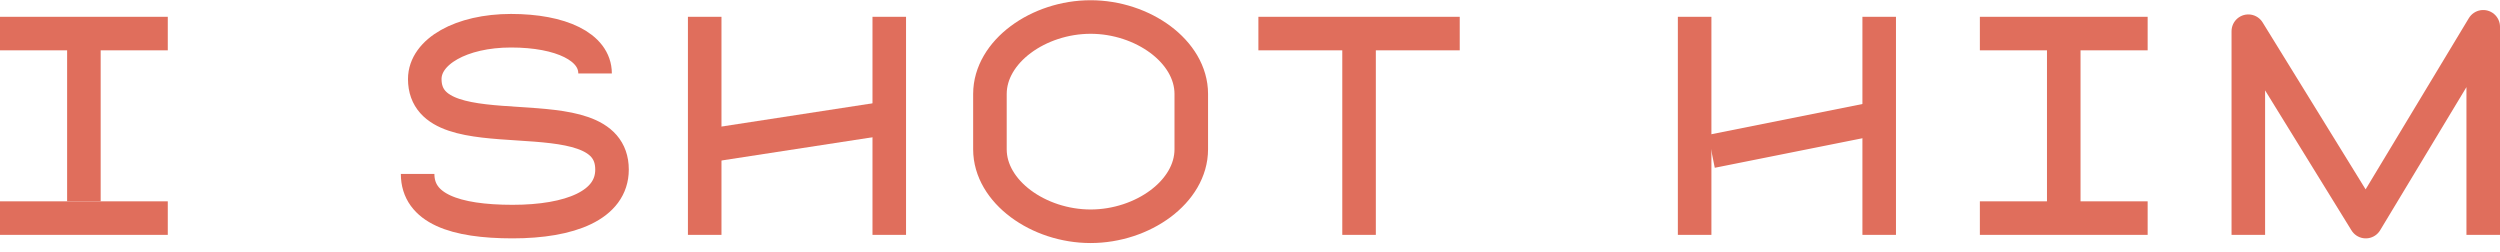 <?xml version="1.0" encoding="utf-8"?>
<!-- Generator: Adobe Illustrator 16.0.0, SVG Export Plug-In . SVG Version: 6.00 Build 0)  -->
<!DOCTYPE svg PUBLIC "-//W3C//DTD SVG 1.1//EN" "http://www.w3.org/Graphics/SVG/1.1/DTD/svg11.dtd">
<svg version="1.1" id="Layer_1" xmlns="http://www.w3.org/2000/svg" xmlns:xlink="http://www.w3.org/1999/xlink" x="0px" y="0px"
	 width="149px" height="15px" viewBox="0 0 149 15" enable-background="new 0 0 149 15" xml:space="preserve">
<g>
	<g>
		
			<line fill="none" stroke="#E06E5C" stroke-width="2" stroke-linejoin="round" stroke-miterlimit="10" x1="75" y1="2" x2="87" y2="2"/>
		
			<line fill="none" stroke="#E06E5C" stroke-width="2" stroke-linejoin="round" stroke-miterlimit="10" x1="81" y1="2" x2="81" y2="14"/>
	</g>
	<g>
		<path fill="none" stroke="#E06E5C" stroke-width="2" stroke-linejoin="round" stroke-miterlimit="10" d="M35.466,4.377
			c0-1.584-2.04-2.546-5.009-2.546c-2.969,0-5.141,1.246-5.141,2.88c0,4.631,11.16,0.672,11.16,5.396c0,2.125-2.495,3.1-5.927,3.1
			c-3.432,0-5.659-0.779-5.659-2.841"/>
	</g>
	<path fill="none" stroke="#E06E5C" stroke-width="2" stroke-linejoin="round" stroke-miterlimit="10" d="M71,8.898
		c0,2.533-2.899,4.587-6,4.587l0,0c-3.1,0-6-2.054-6-4.587V5.601c0-2.534,2.9-4.587,6-4.587l0,0c3.101,0,6,2.053,6,4.587V8.898z"/>
	<g>
		
			<line fill="none" stroke="#E06E5C" stroke-width="2" stroke-linejoin="round" stroke-miterlimit="10" x1="53.379" y1="6.957" x2="42.004" y2="8.707"/>
		
			<line fill="none" stroke="#E06E5C" stroke-width="2" stroke-linejoin="round" stroke-miterlimit="10" x1="42" y1="1" x2="42" y2="14"/>
		
			<line fill="none" stroke="#E06E5C" stroke-width="2" stroke-linejoin="round" stroke-miterlimit="10" x1="53" y1="1" x2="53" y2="14"/>
	</g>
	<g>
		
			<line fill="none" stroke="#E06E5C" stroke-width="2" stroke-linejoin="round" stroke-miterlimit="10" x1="101" y1="1" x2="101" y2="14"/>
		
			<line fill="none" stroke="#E06E5C" stroke-width="2" stroke-linejoin="round" stroke-miterlimit="10" x1="112" y1="1" x2="112" y2="14"/>
		
			<line fill="none" stroke="#E06E5C" stroke-width="2" stroke-linejoin="round" stroke-miterlimit="10" x1="112.004" y1="7.019" x2="102.004" y2="9.019"/>
	</g>
	<polyline fill="none" stroke="#E06E5C" stroke-width="2" stroke-linejoin="round" stroke-miterlimit="10" points="134,14 134,1.86 
		141,13.207 148,1.597 148,14 	"/>
	<g>
		
			<line fill="none" stroke="#E06E5C" stroke-width="2" stroke-linejoin="round" stroke-miterlimit="10" x1="5" y1="2" x2="5" y2="12"/>
		
			<line fill="none" stroke="#E06E5C" stroke-width="2" stroke-linejoin="round" stroke-miterlimit="10" x1="0" y1="2" x2="10" y2="2"/>
		
			<line fill="none" stroke="#E06E5C" stroke-width="2" stroke-linejoin="round" stroke-miterlimit="10" x1="0" y1="13" x2="10" y2="13"/>
	</g>
	<g>
		<polyline fill="none" stroke="#E06E5C" stroke-width="2" stroke-linejoin="round" stroke-miterlimit="10" points="118,2 
			123.004,2 128,2 		"/>
		<polyline fill="none" stroke="#E06E5C" stroke-width="2" stroke-linejoin="round" stroke-miterlimit="10" points="118,13 
			123.004,13 128,13 		"/>
		
			<line fill="none" stroke="#E06E5C" stroke-width="2" stroke-linejoin="round" stroke-miterlimit="10" x1="123" y1="2" x2="123" y2="13"/>
	</g>
</g>
</svg>
